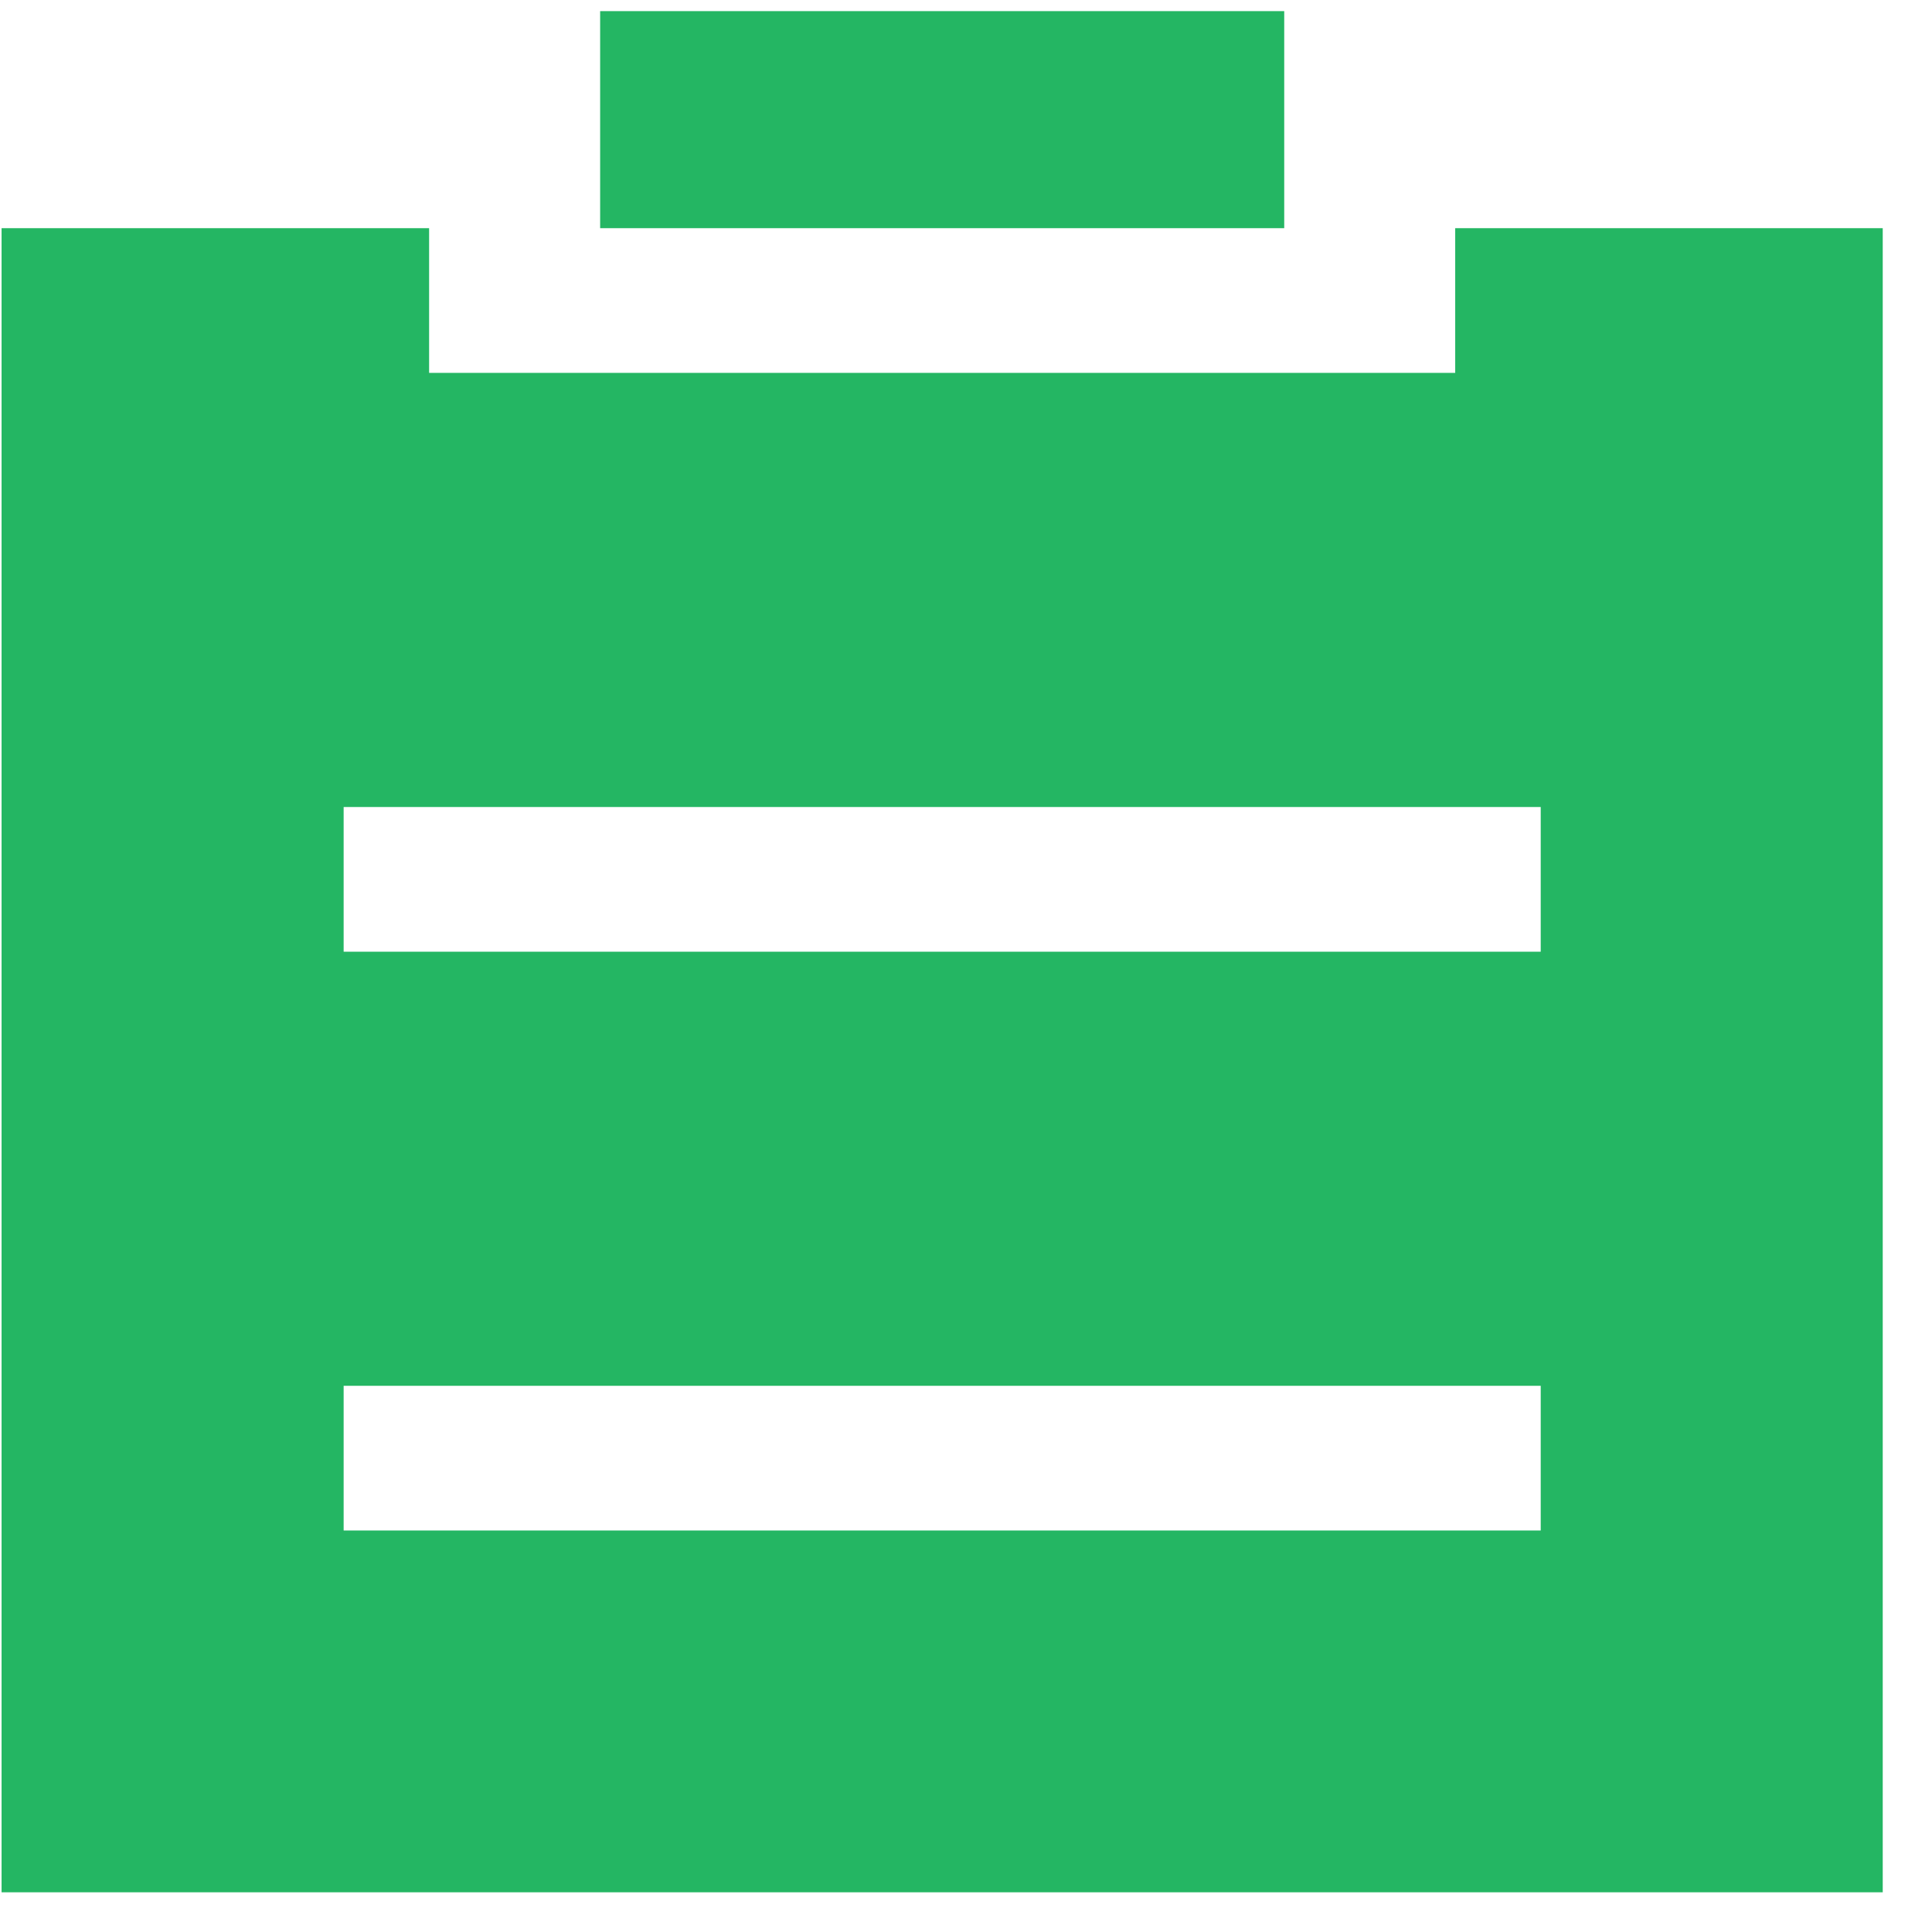 <svg width="38" height="38" viewBox="0 0 38 38" fill="none" xmlns="http://www.w3.org/2000/svg">
<path d="M28.622 4.488H37.031V37.219H0.031V4.488H8.44V7.334H28.622V4.488ZM6.759 18.719H30.304V15.873H6.759V18.719ZM6.759 30.103H30.304V27.257H6.759V30.103ZM11.804 4.488V0.219H25.259V4.488H11.804Z" fill="#24B663"/>
</svg>

